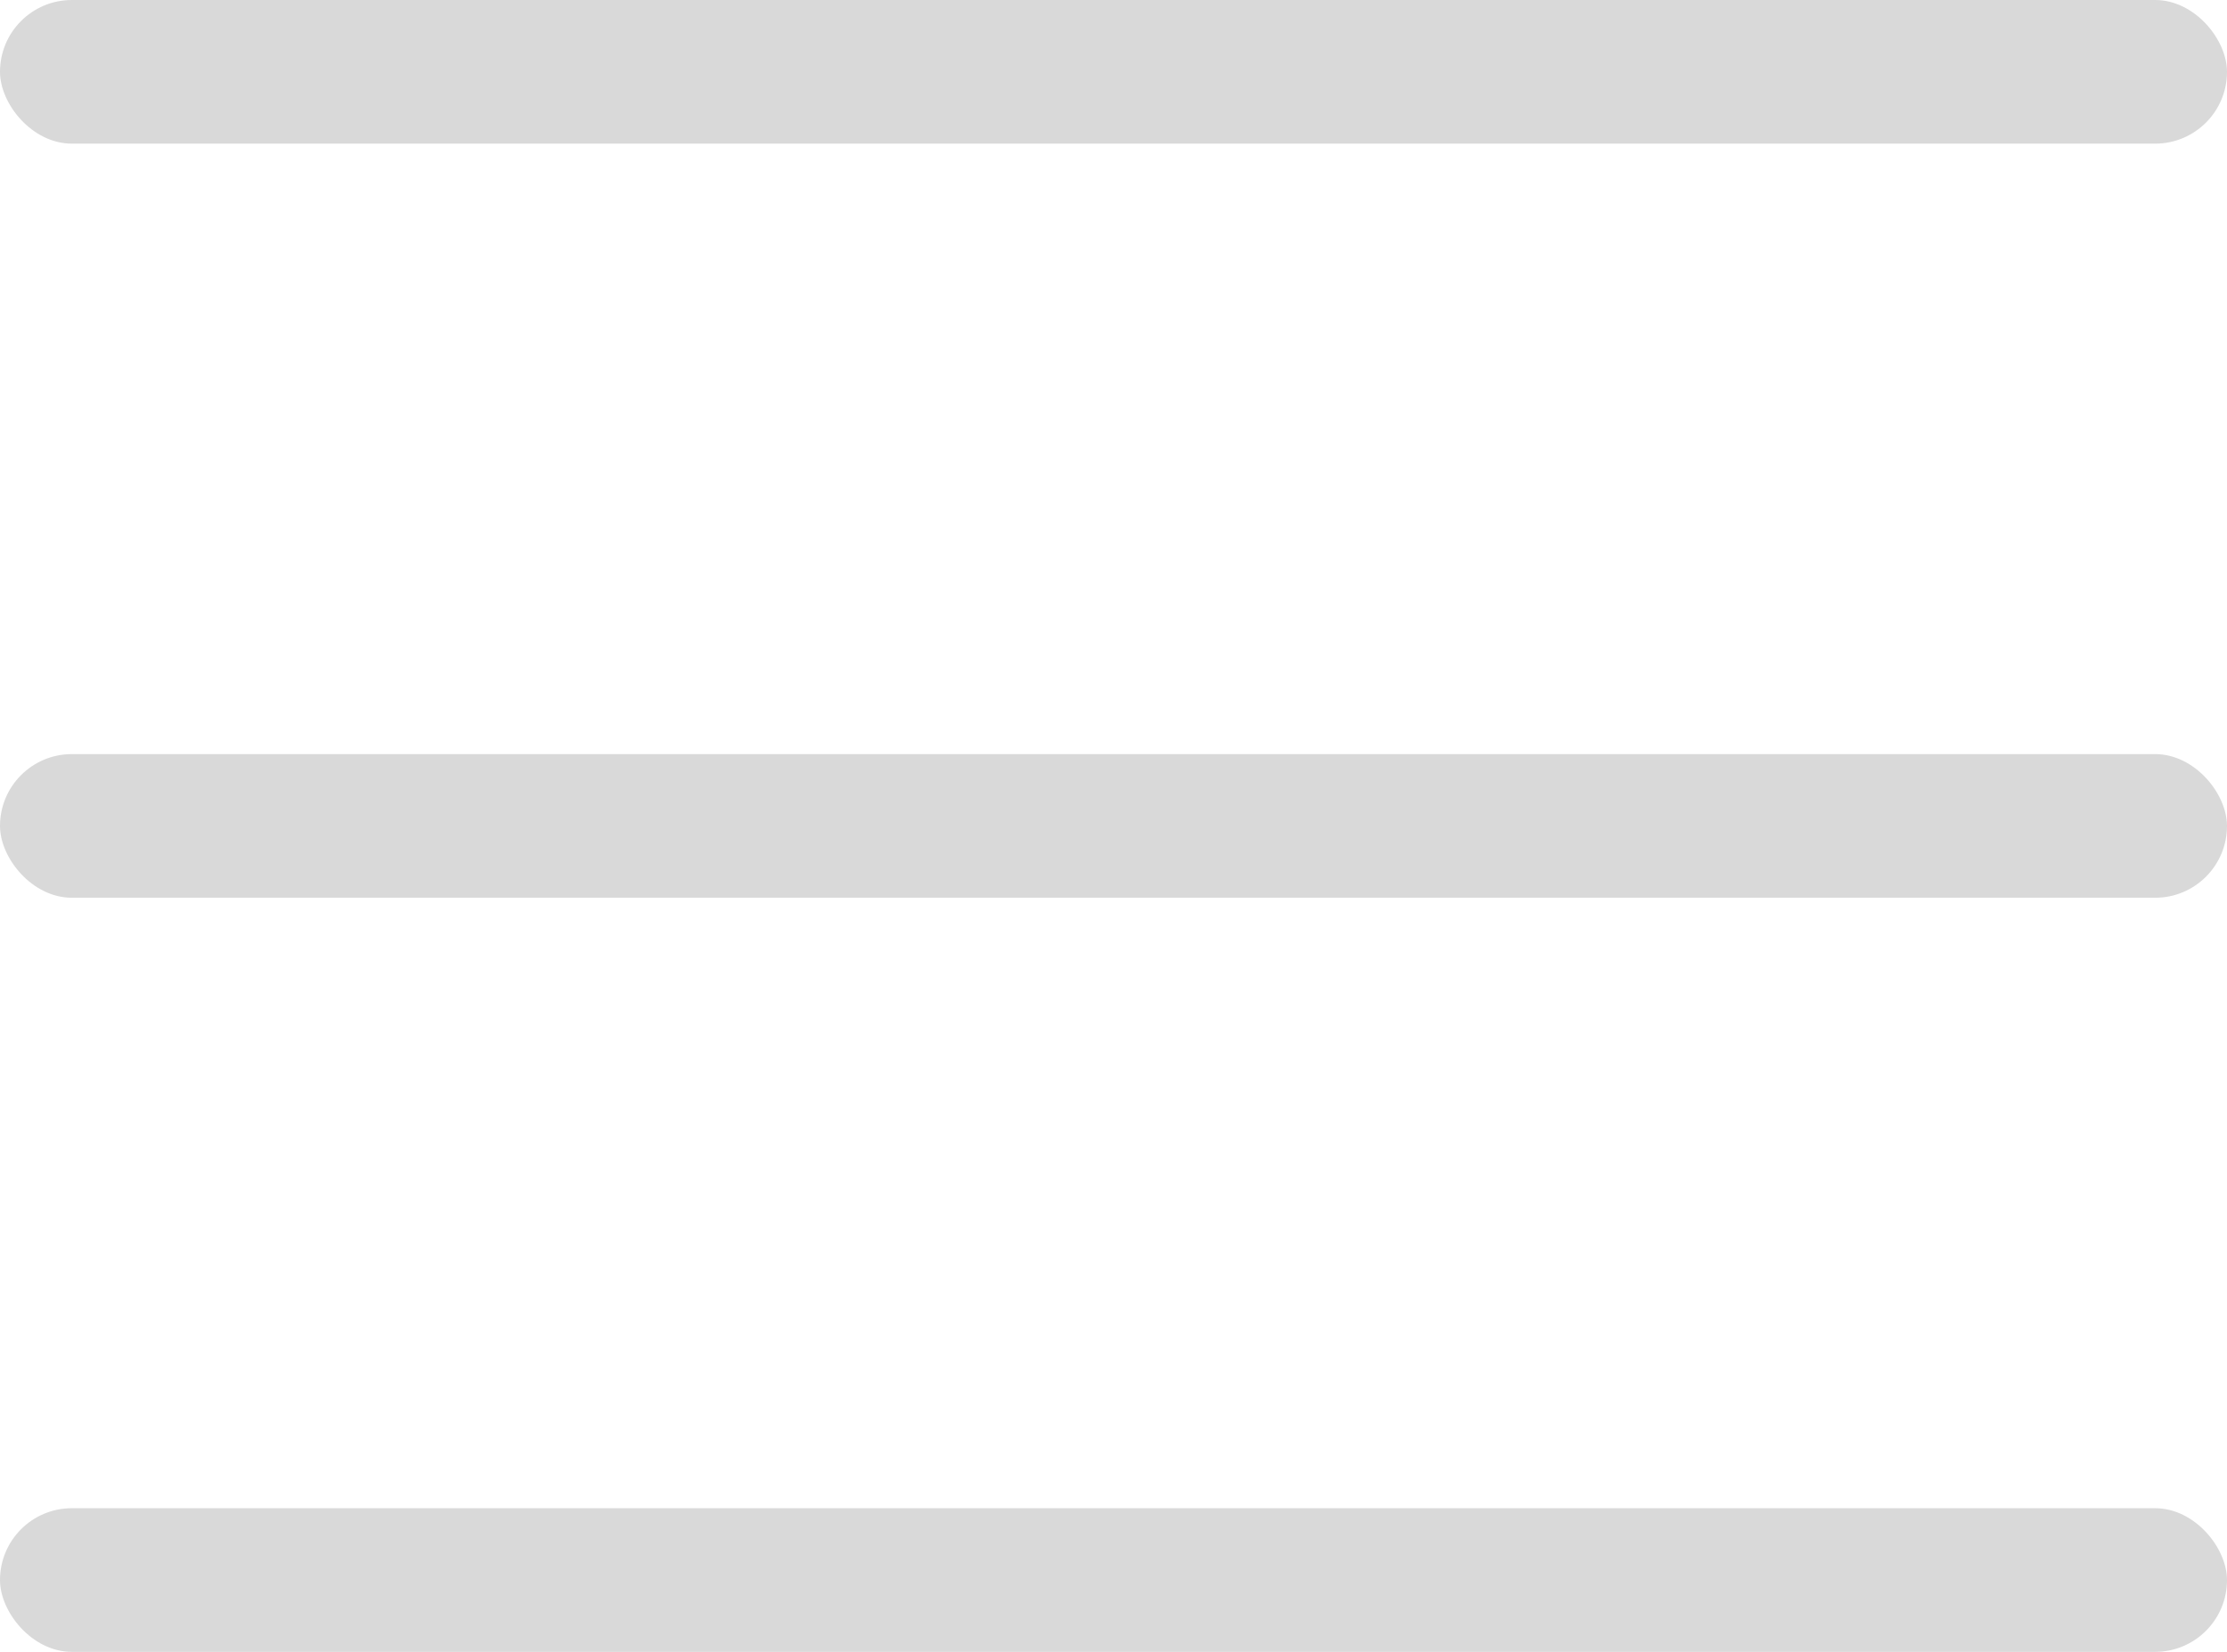 <svg width="31" height="23" viewBox="0 0 31 23" fill="none" xmlns="http://www.w3.org/2000/svg">
<rect width="31" height="2" rx="1" fill="#D9D9D9"/>
<rect y="10.5" width="31" height="2" rx="1" fill="#D9D9D9"/>
<rect y="21" width="31" height="2" rx="1" fill="#D9D9D9"/>
</svg>
